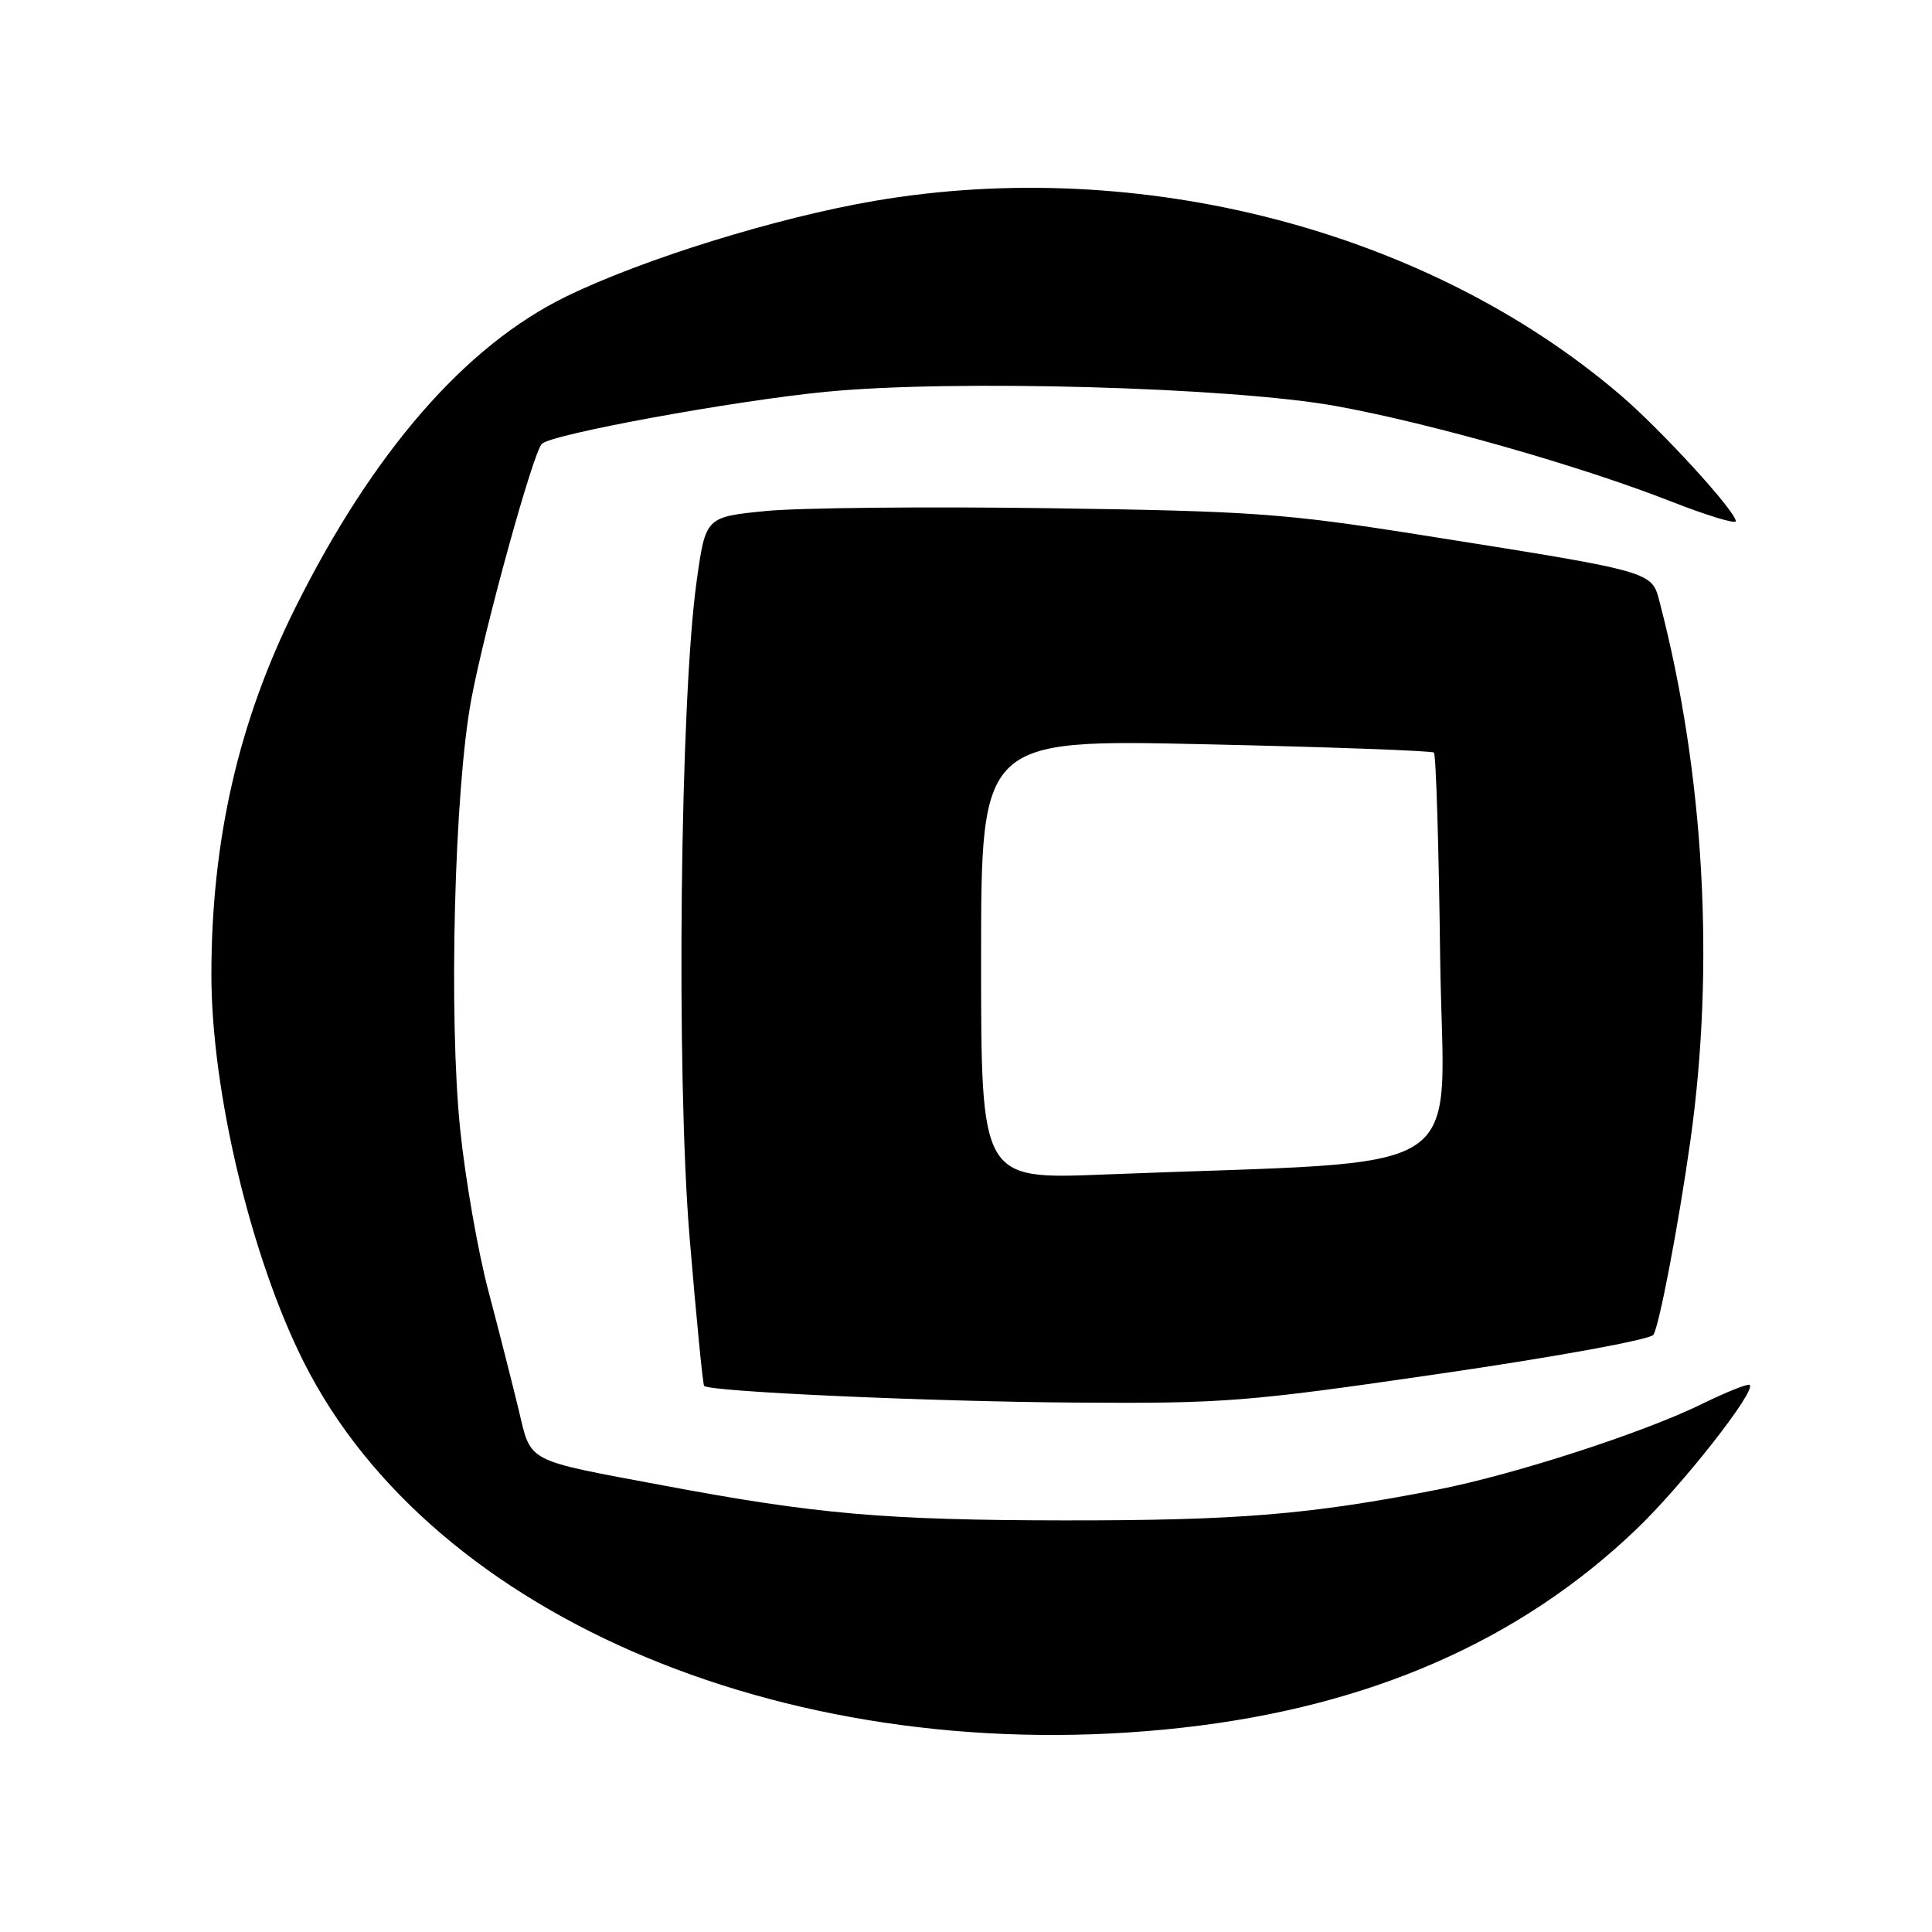 <?xml version="1.0" encoding="UTF-8" standalone="no"?>
<!DOCTYPE svg PUBLIC "-//W3C//DTD SVG 1.1//EN" "http://www.w3.org/Graphics/SVG/1.1/DTD/svg11.dtd" >
<svg xmlns="http://www.w3.org/2000/svg" xmlns:xlink="http://www.w3.org/1999/xlink" version="1.1" viewBox="0 0 256 256">
 <g >
 <path fill="currentColor"
d=" M 156.64 228.93 C 181.39 226.17 201.34 217.46 216.82 202.64 C 222.90 196.82 232.69 184.36 231.85 183.51 C 231.63 183.30 228.77 184.44 225.48 186.05 C 217.72 189.86 200.64 195.39 190.50 197.38 C 173.54 200.70 164.07 201.48 141.00 201.46 C 117.34 201.43 108.17 200.64 88.00 196.85 C 69.40 193.37 70.43 193.91 68.71 186.74 C 67.88 183.31 66.08 176.22 64.70 171.00 C 63.32 165.78 61.65 156.18 60.98 149.69 C 59.43 134.70 60.21 104.63 62.45 92.66 C 64.22 83.20 70.63 59.96 71.80 58.81 C 73.09 57.52 97.35 53.08 109.50 51.91 C 126.37 50.27 163.27 51.31 177.06 53.81 C 189.52 56.07 209.48 61.75 221.46 66.46 C 226.16 68.30 230.00 69.47 230.00 69.06 C 230.00 67.76 220.15 56.99 214.71 52.34 C 189.22 30.53 151.13 20.61 115.93 26.61 C 102.97 28.82 85.18 34.33 75.00 39.30 C 61.66 45.81 49.42 59.88 39.12 80.55 C 31.61 95.62 28.02 111.32 28.01 129.12 C 28.00 144.53 33.25 166.57 40.26 180.50 C 57.41 214.60 105.54 234.63 156.64 228.93 Z  M 190.97 182.00 C 206.34 179.76 218.69 177.50 219.09 176.86 C 219.88 175.58 222.39 162.40 223.97 151.26 C 227.26 127.99 225.82 102.47 219.94 79.89 C 218.83 75.64 219.52 75.84 188.00 70.84 C 170.22 68.03 165.90 67.72 139.00 67.34 C 122.78 67.11 105.90 67.28 101.50 67.71 C 93.50 68.50 93.50 68.50 92.31 77.00 C 90.11 92.75 89.58 142.20 91.37 163.91 C 92.26 174.58 93.13 183.46 93.30 183.64 C 94.07 184.41 123.26 185.72 142.53 185.85 C 162.25 185.99 165.28 185.75 190.97 182.00 Z  M 130.00 127.12 C 130.00 97.96 130.00 97.96 159.75 98.62 C 176.11 98.98 189.72 99.48 190.00 99.72 C 190.28 99.96 190.65 112.21 190.83 126.94 C 191.21 156.94 196.34 153.63 146.25 155.63 C 130.00 156.28 130.00 156.28 130.00 127.12 Z "/>
</g>
</svg>